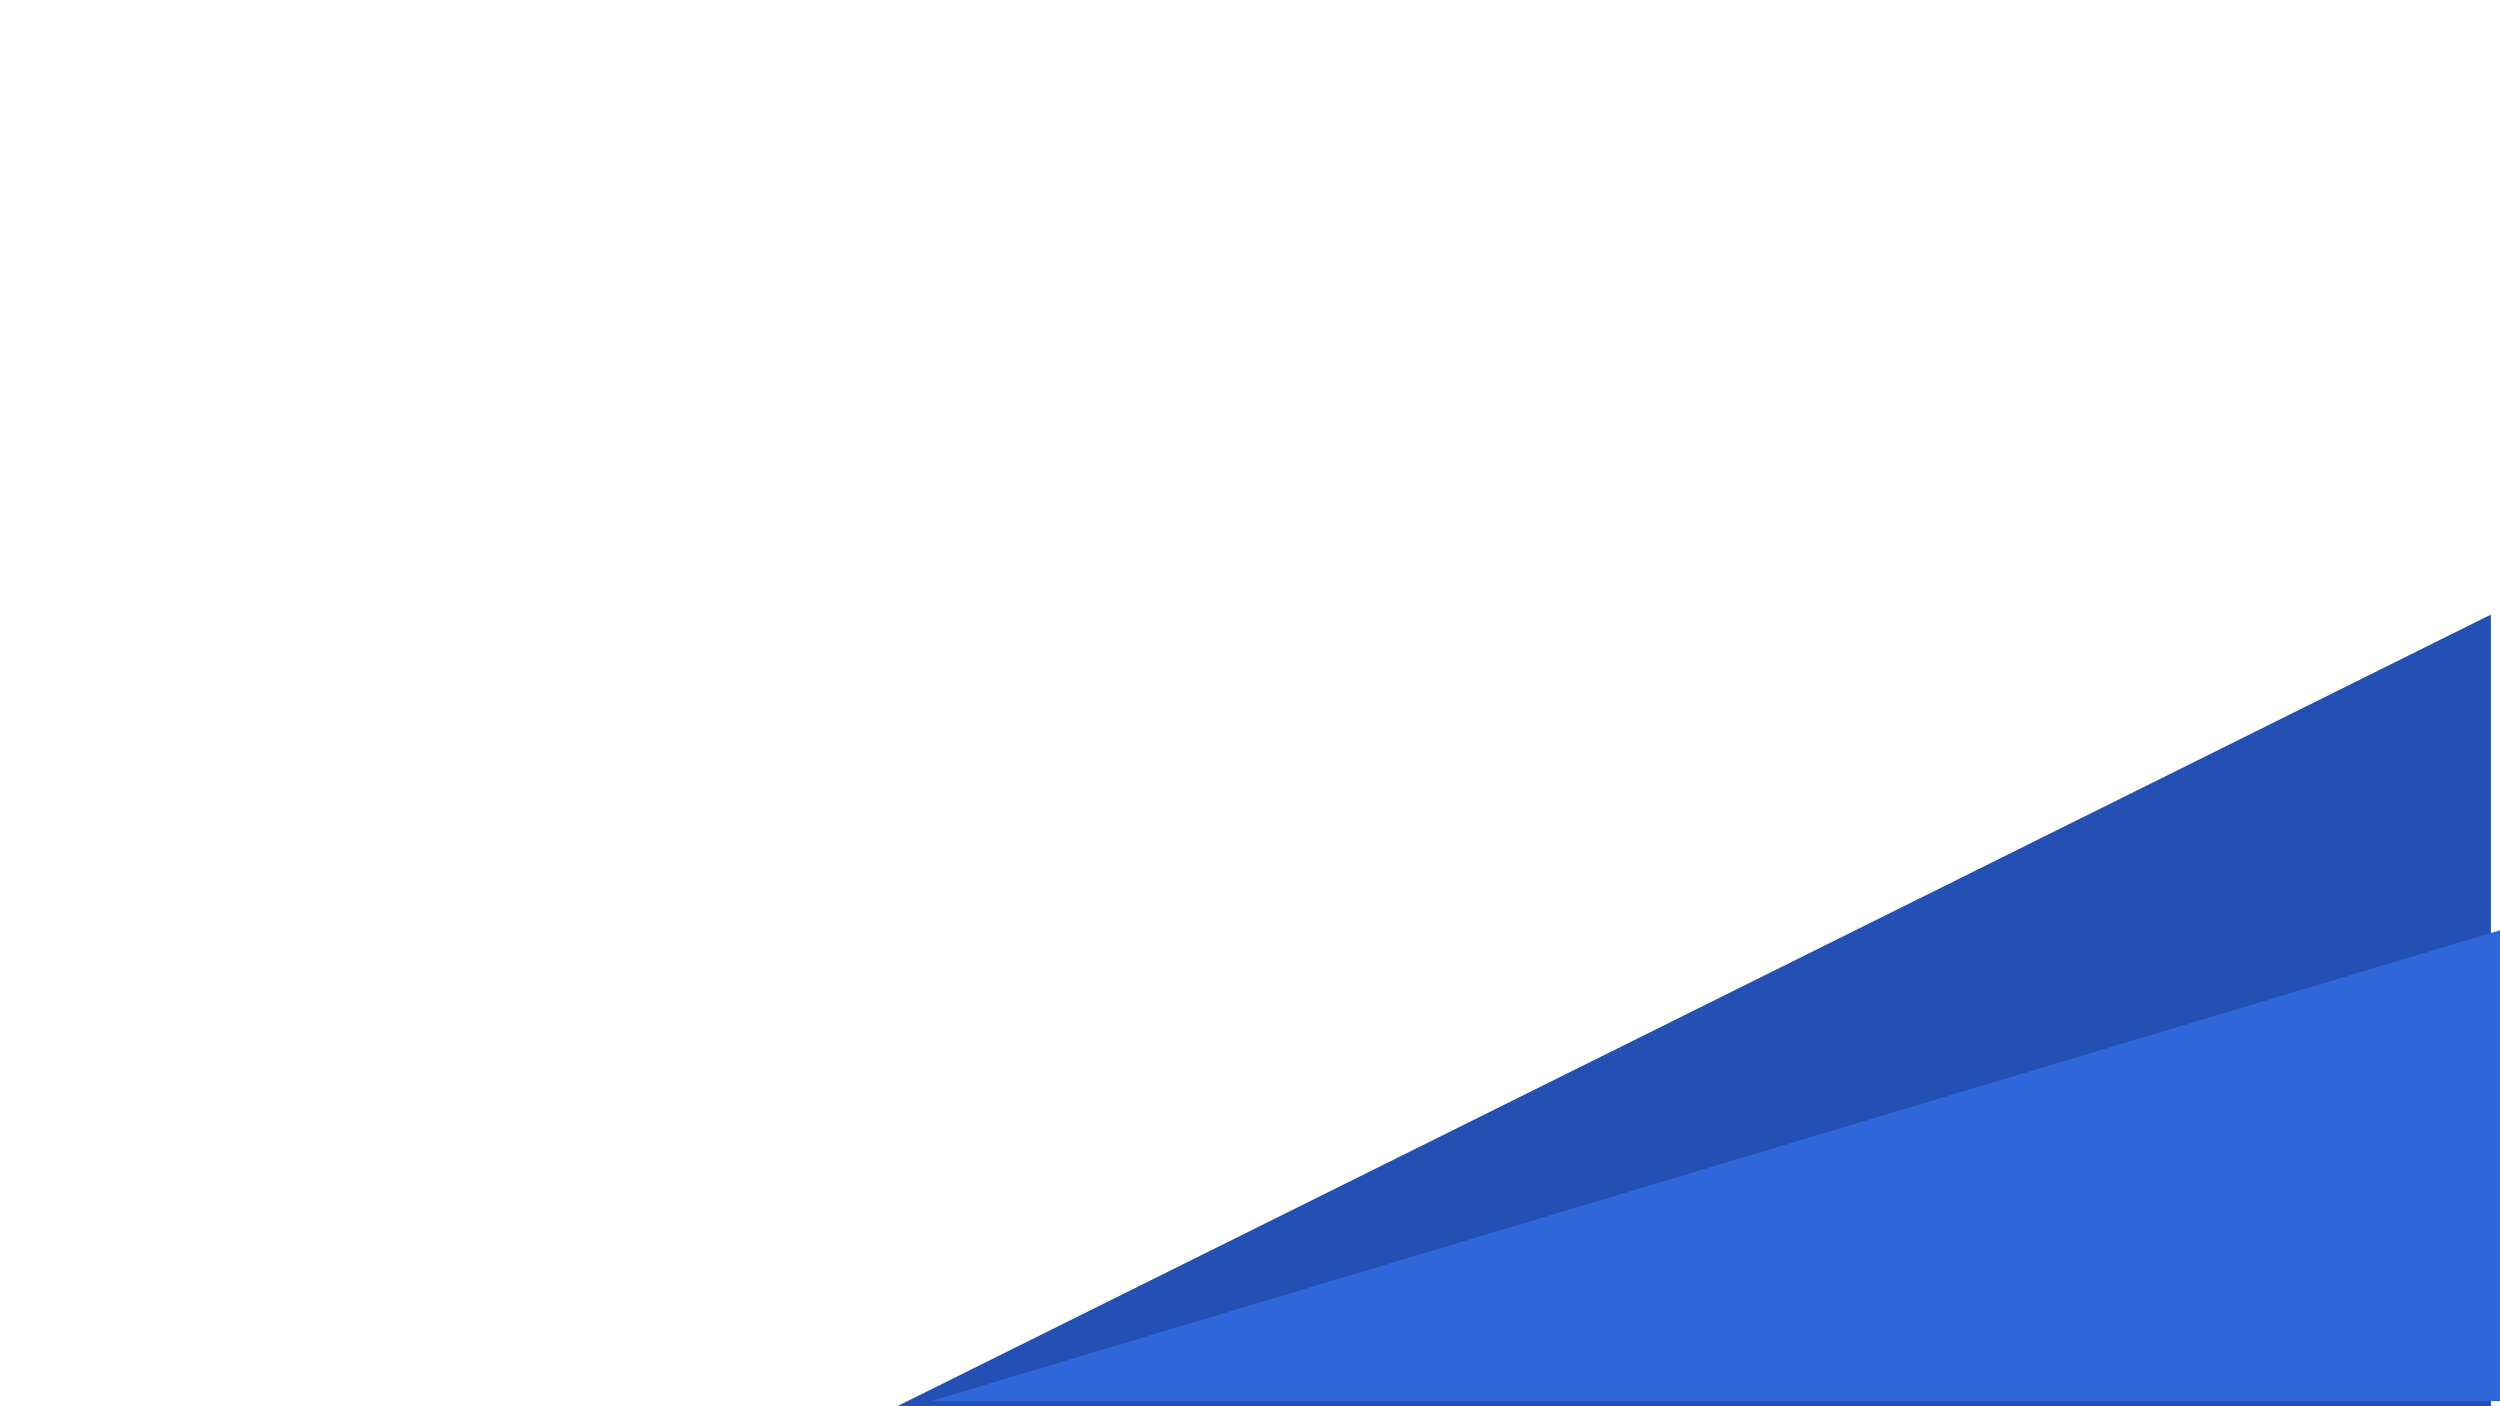 <svg xmlns="http://www.w3.org/2000/svg" xmlns:xlink="http://www.w3.org/1999/xlink" viewBox="0 0 1920 1080">
  <defs>
    <style>
      .cls-1 {
        fill: #fff;
      }

      .cls-2 {
        clip-path: url(#clip-path);
      }

      .cls-3 {
        fill: #2450b3;
      }

      .cls-4 {
        fill: #2f66da;
      }

      .cls-5 {
        filter: url(#Path_2);
      }

      .cls-6 {
        filter: url(#Path_1);
      }
    </style>
    <clipPath id="clip-path">
      <rect id="Rectangle_1" data-name="Rectangle 1" class="cls-1" width="1920" height="1080"/>
    </clipPath>
    <filter id="Path_1" x="605.97" y="397" width="1382.03" height="762" filterUnits="userSpaceOnUse">
      <feOffset dx="-16" input="SourceAlpha"/>
      <feGaussianBlur stdDeviation="25" result="blur"/>
      <feFlood flood-opacity="0.561"/>
      <feComposite operator="in" in2="blur"/>
      <feComposite in="SourceGraphic"/>
    </filter>
    <filter id="Path_2" x="662.742" y="661.924" width="1309.758" height="466.576" filterUnits="userSpaceOnUse">
      <feOffset dy="-4" input="SourceAlpha"/>
      <feGaussianBlur stdDeviation="17.5" result="blur-2"/>
      <feFlood flood-opacity="0.431"/>
      <feComposite operator="in" in2="blur-2"/>
      <feComposite in="SourceGraphic"/>
    </filter>
  </defs>
  <g id="selPage" class="cls-2">
    <g class="cls-6" transform="matrix(1, 0, 0, 1, 0, 0)">
      <path id="Path_1-2" data-name="Path 1" class="cls-3" d="M1232.03,0V612H0Z" transform="translate(696.97 472)"/>
    </g>
    <g class="cls-5" transform="matrix(1, 0, 0, 1, 0, 0)">
      <path id="Path_2-2" data-name="Path 2" class="cls-4" d="M1204.758,0V361.576H0Z" transform="translate(715.24 718.42)"/>
    </g>
  </g>
</svg>

